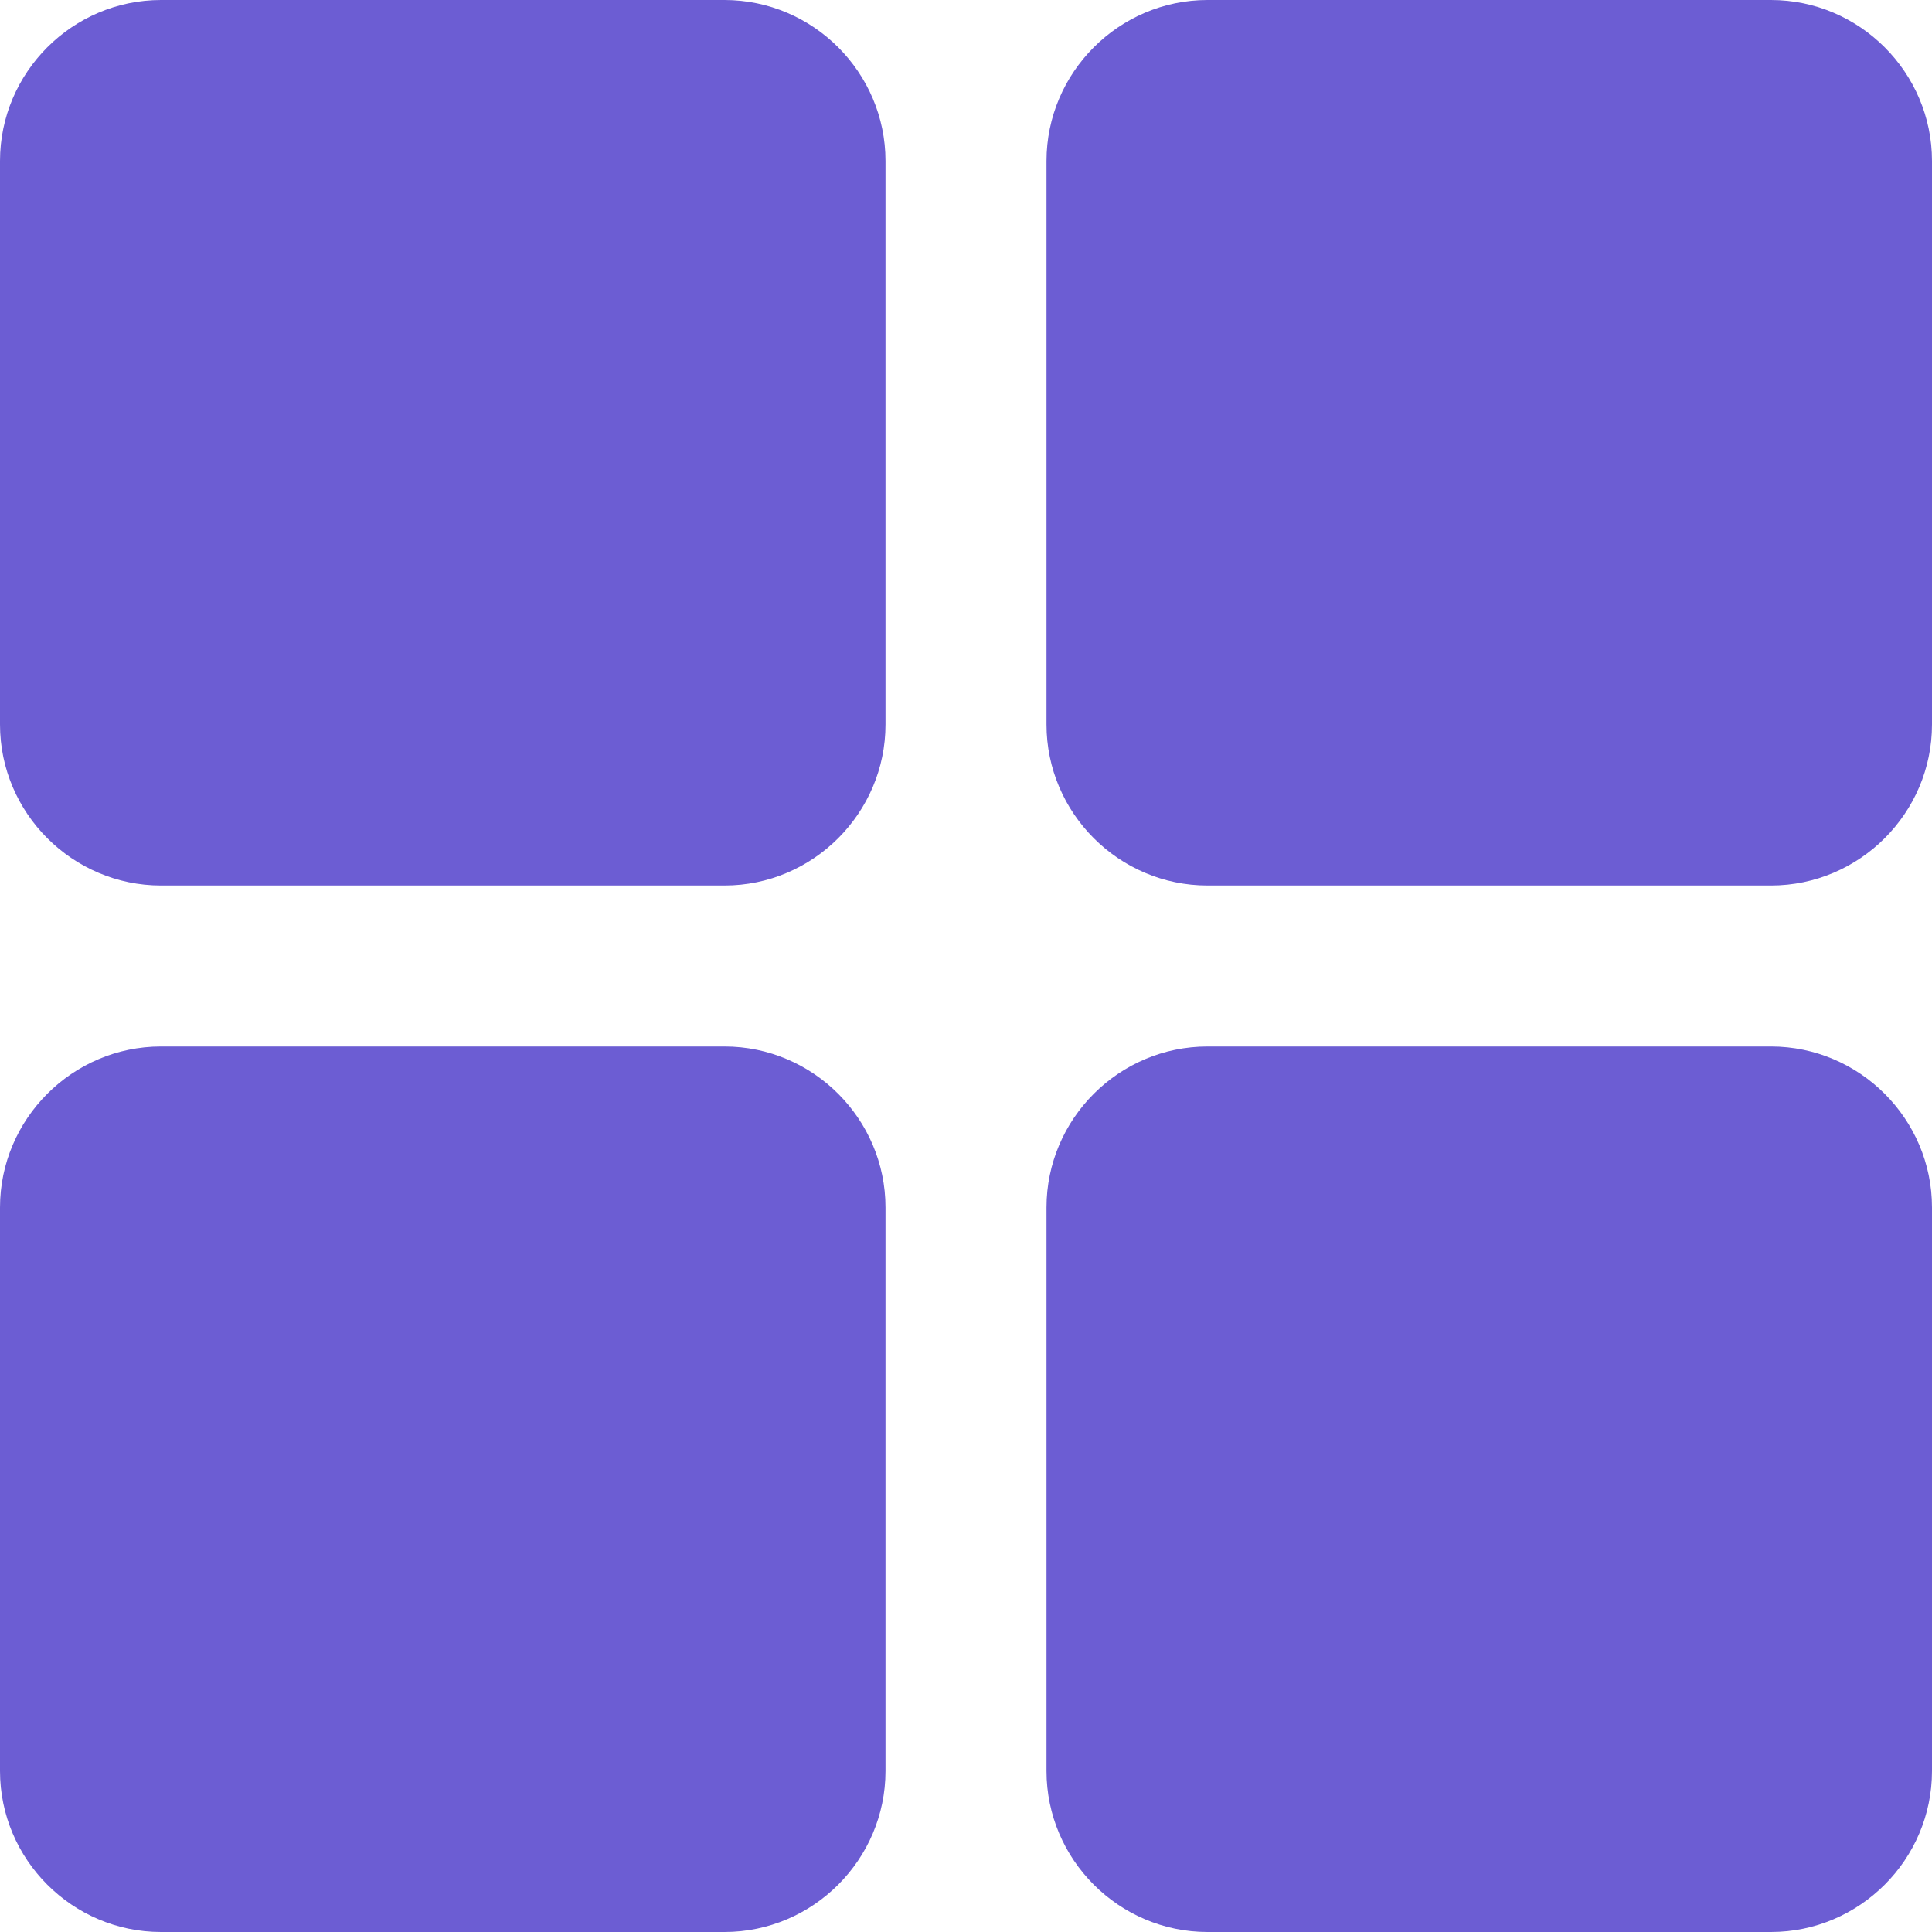 <?xml version="1.0" standalone="no"?><!DOCTYPE svg PUBLIC "-//W3C//DTD SVG 1.1//EN" "http://www.w3.org/Graphics/SVG/1.1/DTD/svg11.dtd"><svg t="1728898365043" class="icon" viewBox="0 0 1024 1024" version="1.1" xmlns="http://www.w3.org/2000/svg" p-id="6775" xmlns:xlink="http://www.w3.org/1999/xlink" width="200" height="200"><path d="M384 0H85.333C38.4 0 0 38.4 0 85.333v298.667c0 46.933 38.4 85.333 85.333 85.333h298.667c46.933 0 85.333-38.4 85.333-85.333V85.333c0-46.933-38.4-85.333-85.333-85.333z m0 411.733v14.933-14.933zM938.667 0H640c-46.933 0-85.333 38.4-85.333 85.333v298.667c0 46.933 38.4 85.333 85.333 85.333h298.667c46.933 0 85.333-38.4 85.333-85.333V85.333c0-46.933-38.4-85.333-85.333-85.333zM384 554.667H85.333c-46.933 0-85.333 38.4-85.333 85.333v298.667c0 46.933 38.4 85.333 85.333 85.333h298.667c46.933 0 85.333-38.4 85.333-85.333V640c0-46.933-38.4-85.333-85.333-85.333z m0 426.667v-42.667 42.667zM938.667 554.667H640c-46.933 0-85.333 38.4-85.333 85.333v298.667c0 46.933 38.4 85.333 85.333 85.333h298.667c46.933 0 85.333-38.4 85.333-85.333V640c0-46.933-38.4-85.333-85.333-85.333z" p-id="6776" fill="#6c5dd3"></path></svg>